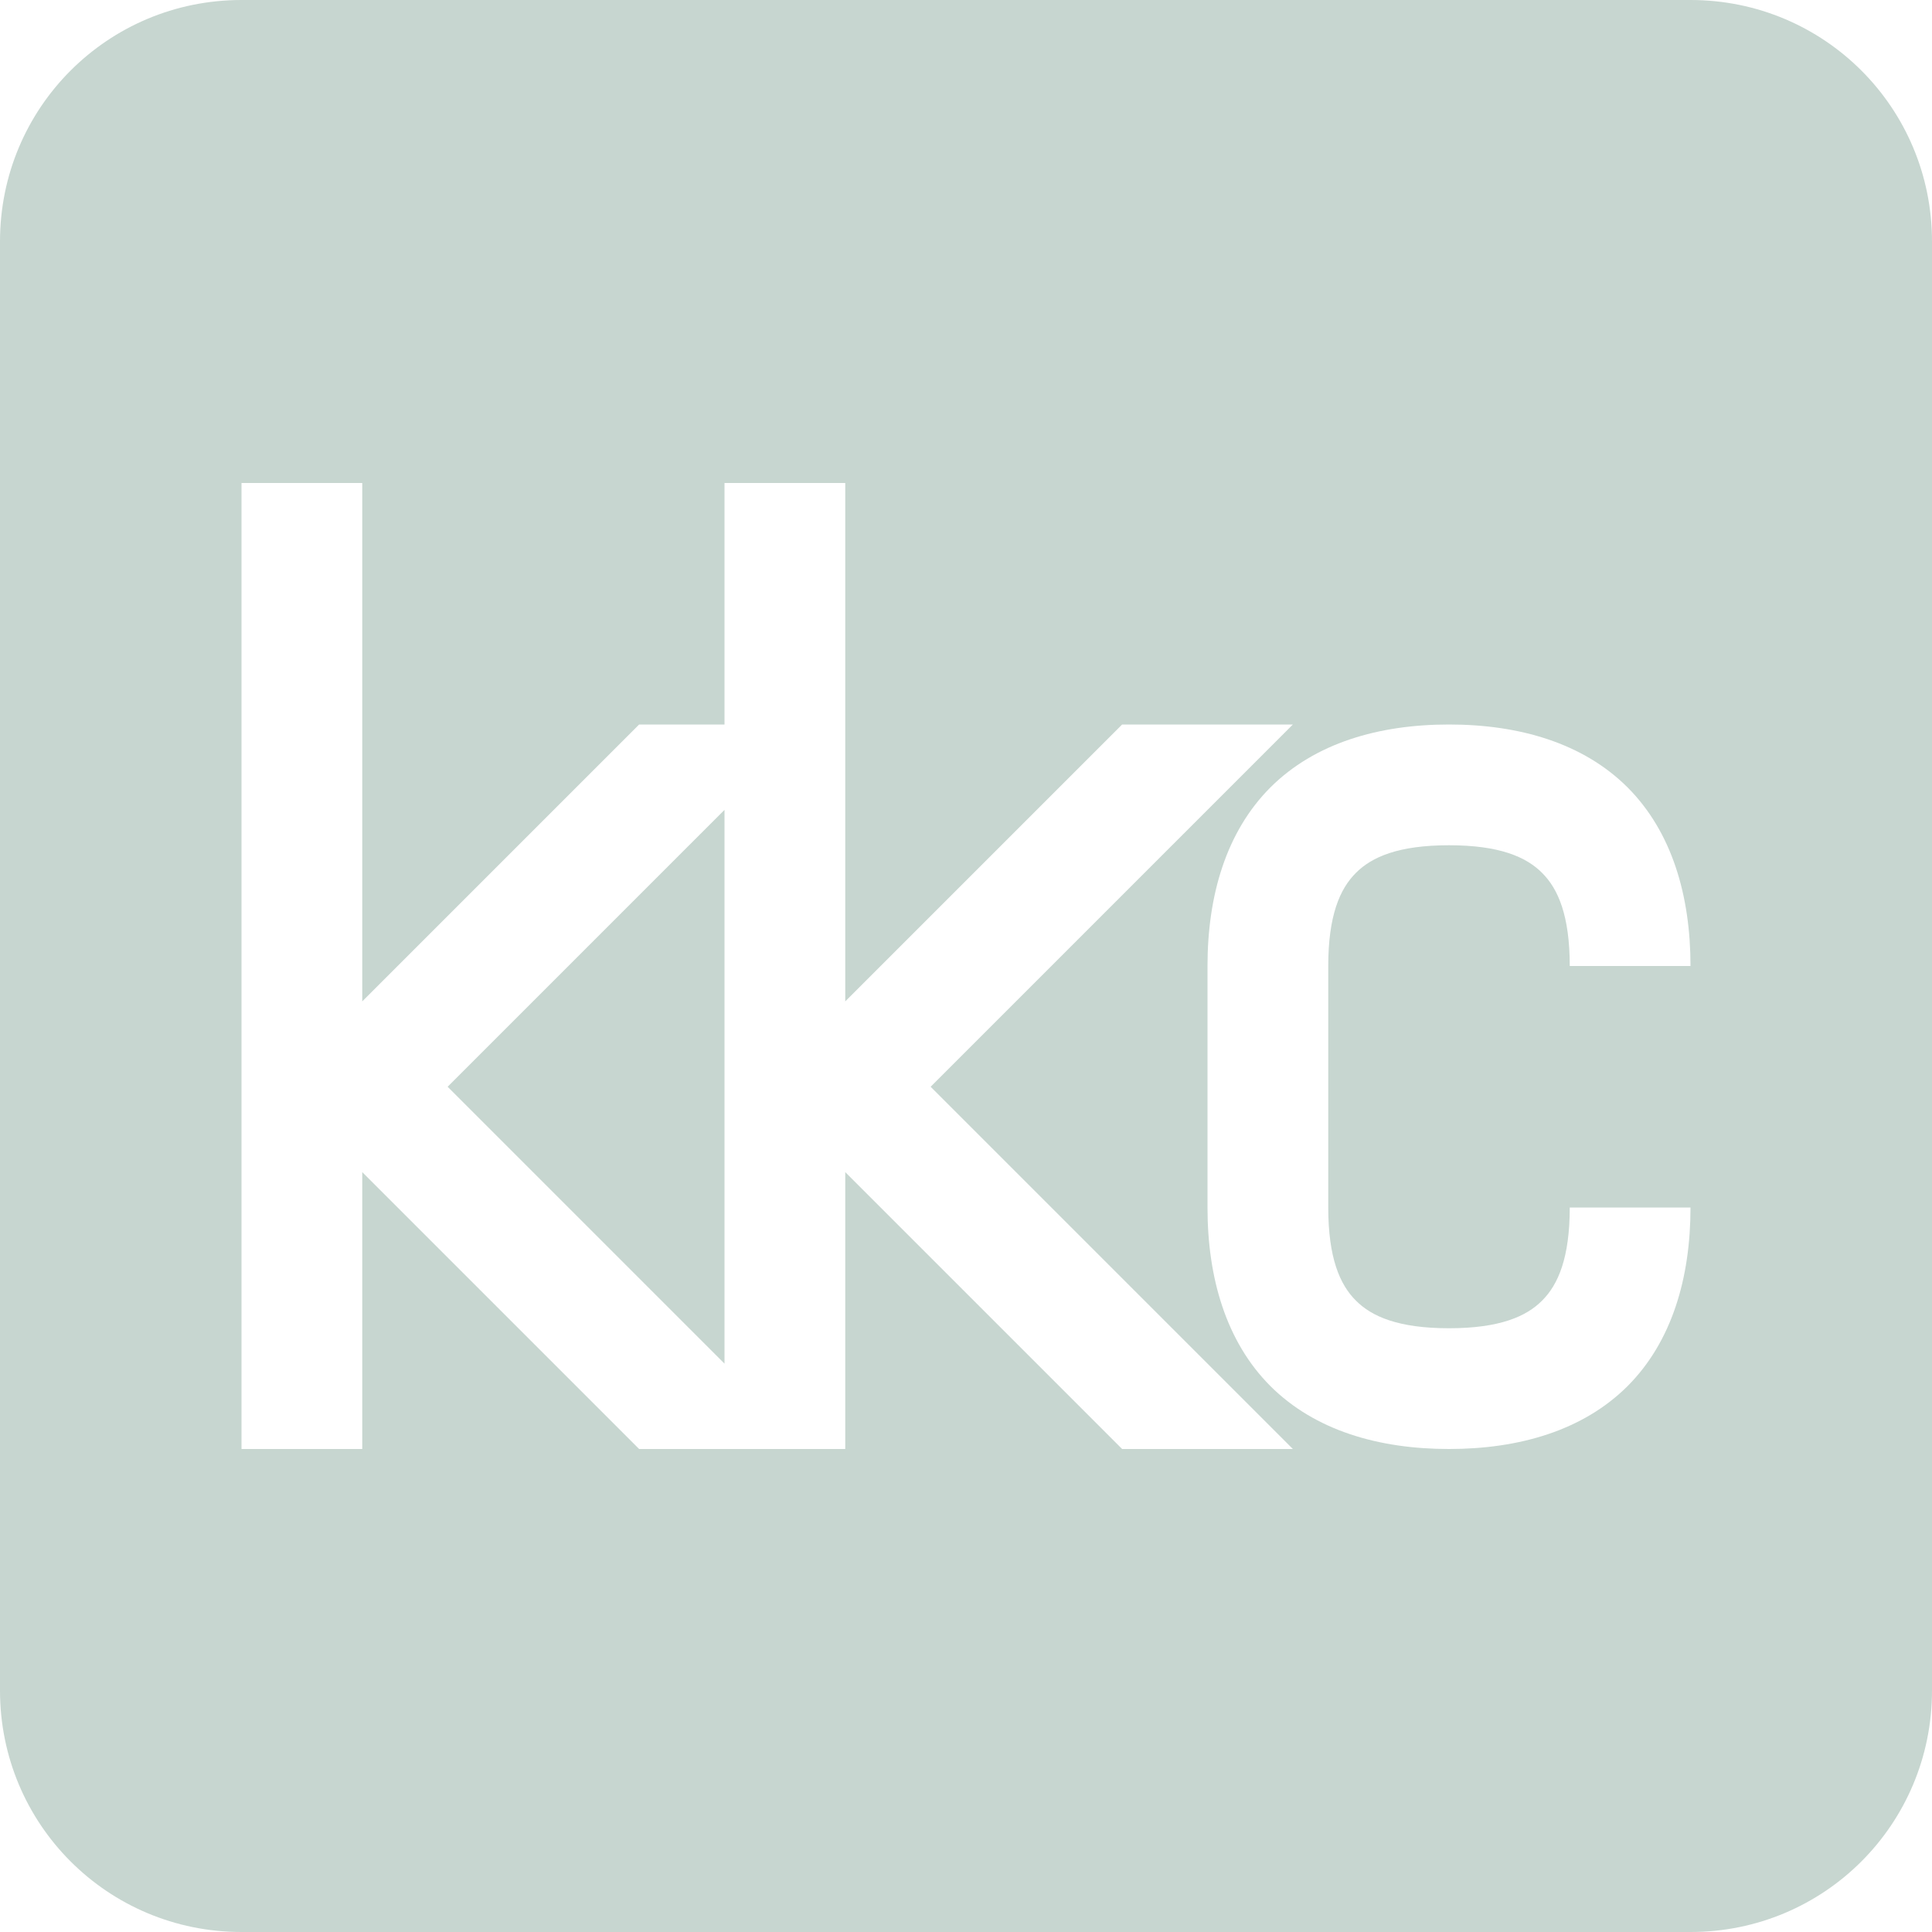 <svg xmlns="http://www.w3.org/2000/svg" width="16" height="16" version="1.1">
 <defs>
  <style id="current-color-scheme" type="text/css">
   .ColorScheme-Text { color:#c7d6d0; } .ColorScheme-Highlight { color:#4285f4; } .ColorScheme-NeutralText { color:#ff9800; } .ColorScheme-PositiveText { color:#4caf50; } .ColorScheme-NegativeText { color:#f44336; }
  </style>
 </defs>
 <path style="fill:currentColor" class="ColorScheme-Text" d="M 2,0 C 0.892,0 0,0.892 0,2 V 14 C 0,15.108 0.892,16 2,16 H 14 C 15.108,16 16,15.108 16,14 V 2 C 16,0.892 15.108,0 14,0 Z M 2,4 H 3 V 8.293 L 5.293,6 H 6 V 4 H 7 V 8.293 L 9.293,6 H 10.707 L 7.707,9 10.707,12 H 9.293 L 7,9.707 V 12 H 5.293 L 3,9.707 V 12 H 2 Z M 12,6 C 12.583,6 13.111,6.154 13.479,6.521 13.846,6.889 14,7.417 14,8 H 13 C 13,7.583 12.904,7.361 12.771,7.229 12.639,7.096 12.417,7 12,7 11.583,7 11.361,7.096 11.229,7.229 11.096,7.361 11,7.583 11,8 V 10 C 11,10.417 11.096,10.639 11.229,10.771 11.361,10.904 11.583,11 12,11 12.417,11 12.639,10.904 12.771,10.771 12.904,10.639 13,10.417 13,10 H 14 C 14,10.583 13.846,11.111 13.479,11.479 13.111,11.846 12.583,12 12,12 11.417,12 10.889,11.846 10.521,11.479 10.154,11.111 10,10.583 10,10 V 8 C 10,7.417 10.154,6.889 10.521,6.521 10.889,6.154 11.417,6 12,6 Z M 6,6.707 3.707,9 6,11.293 Z"/>
</svg>
